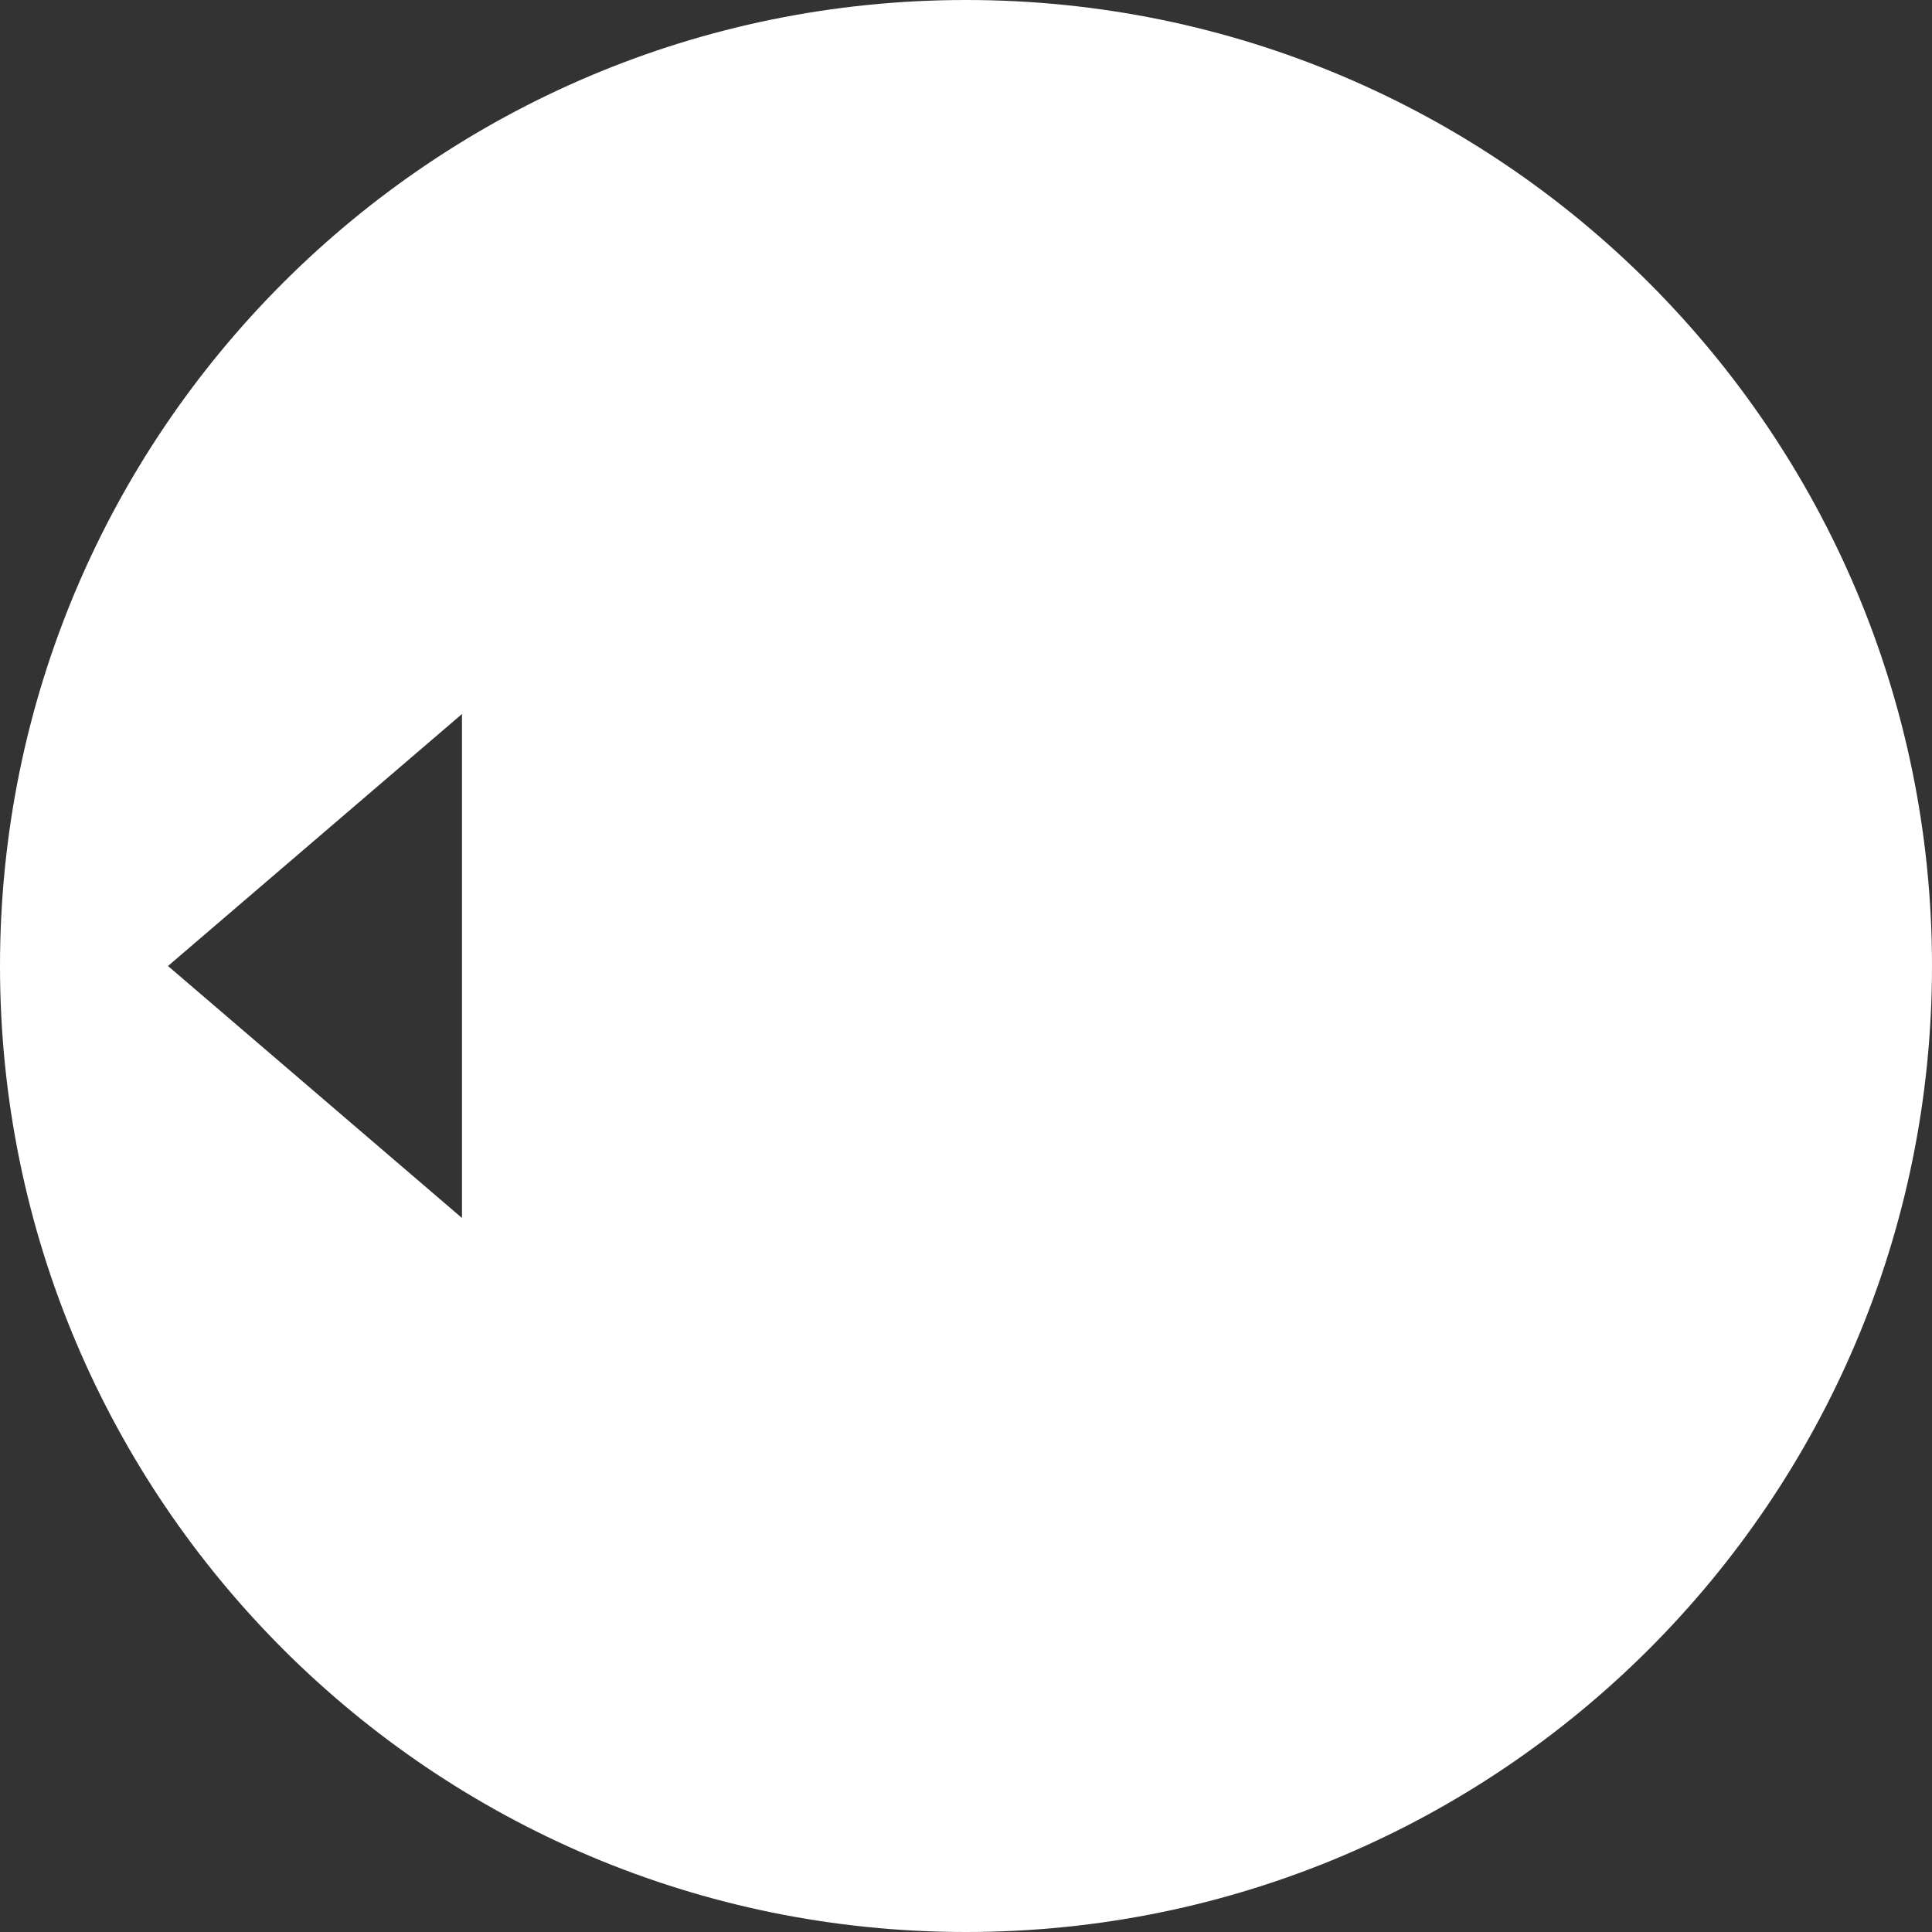<svg width="64" height="64" viewBox="0 0 64 64" fill="none" xmlns="http://www.w3.org/2000/svg">
<rect x="0" y="0" width="64" height="64" fill="#333333" stroke="none"/>
<g clip-path="url(#clip0_1967:17867)">
<path fill-rule="evenodd" clip-rule="evenodd" d="M2.41593e-06 32C1.64342e-06 49.673 14.327 64 32 64C49.673 64 64 49.673 64 32C64 14.327 49.673 -6.26248e-07 32 -1.39876e-06C14.327 -2.17128e-06 3.18845e-06 14.327 2.41593e-06 32ZM5.565 32L15.304 40.348L15.304 23.652L5.565 32Z" fill="white"/>
</g>
<defs>
<clipPath id="clip0_1967:17867">
<rect width="64" height="64" fill="white"/>
</clipPath>
</defs>
</svg>
